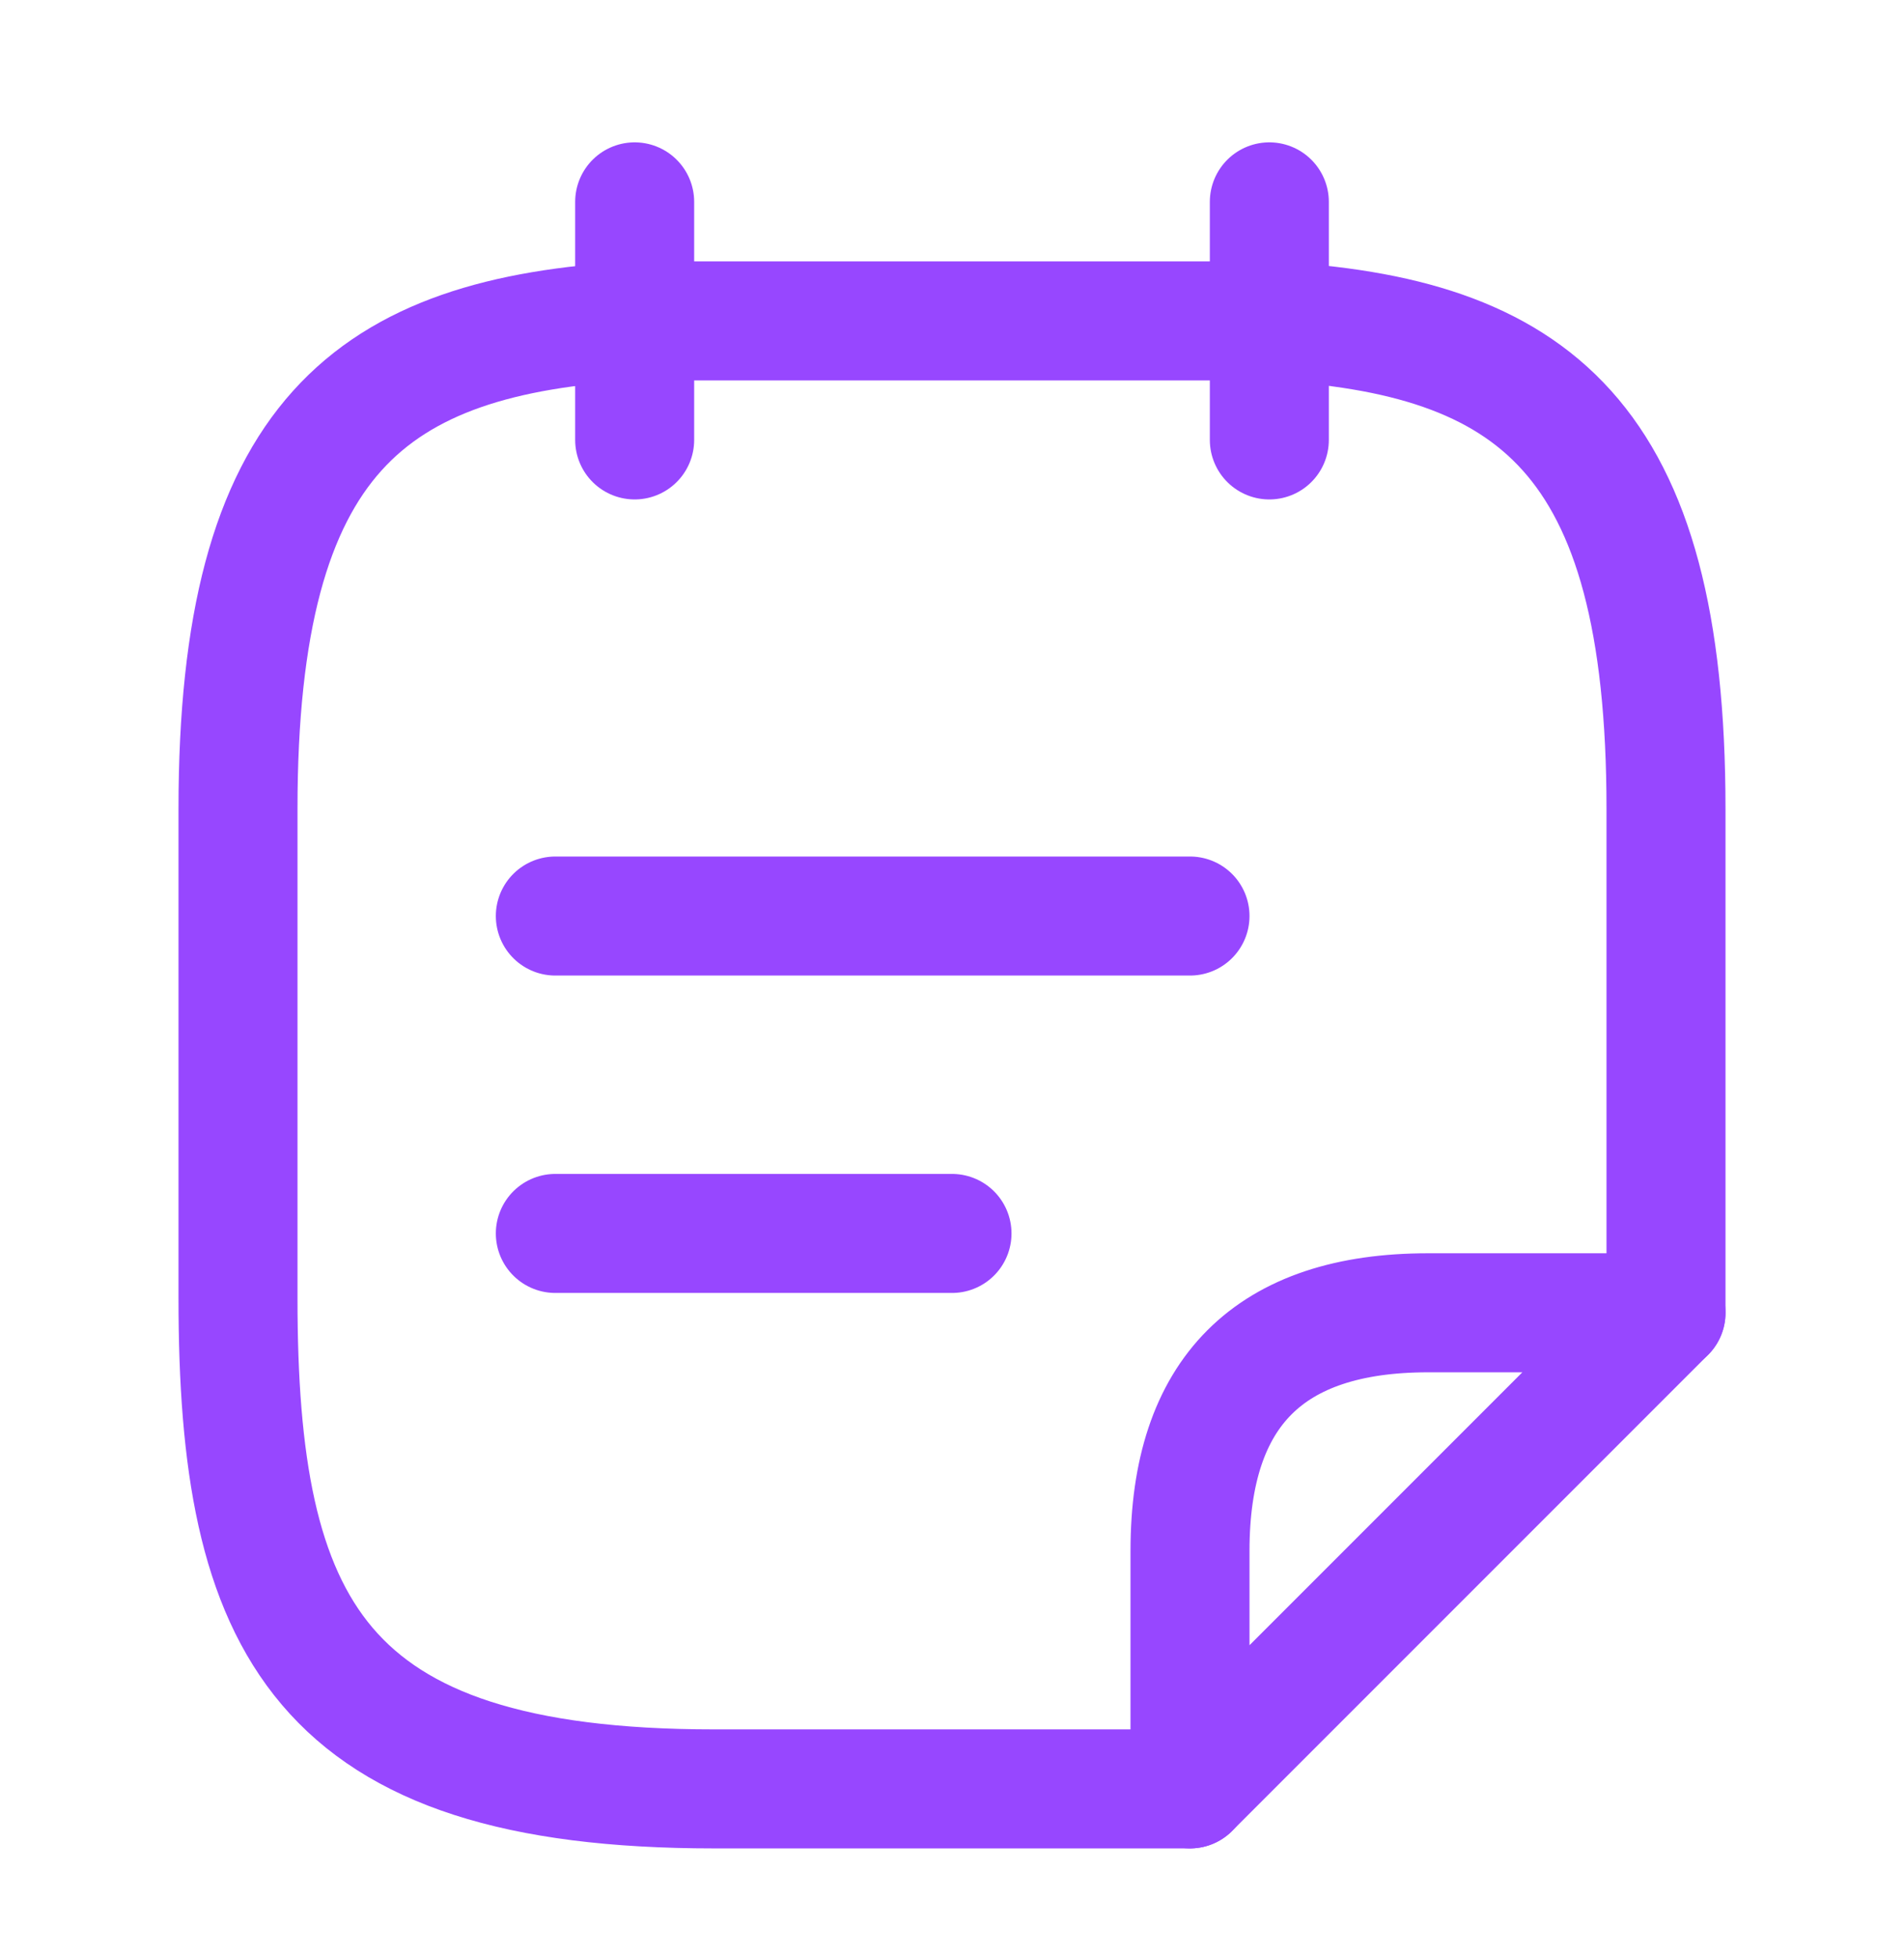 <svg width="36" height="37" viewBox="0 0 36 37" fill="none" xmlns="http://www.w3.org/2000/svg">
<path d="M12 3.816V8.316" stroke="#9747FF" stroke-width="2.25" stroke-miterlimit="10" stroke-linecap="round" stroke-linejoin="round"/>
<path d="M24 3.816V8.316" stroke="#9747FF" stroke-width="2.25" stroke-miterlimit="10" stroke-linecap="round" stroke-linejoin="round"/>
<path d="M10.5 17.316H22.5" stroke="#9747FF" stroke-width="2.25" stroke-miterlimit="10" stroke-linecap="round" stroke-linejoin="round"/>
<path d="M10.5 23.316H18" stroke="#9747FF" stroke-width="2.25" stroke-miterlimit="10" stroke-linecap="round" stroke-linejoin="round"/>
<path d="M22.5 33.816H13.5C6 33.816 4.5 30.726 4.5 24.546V15.291C4.5 8.241 7.005 6.351 12 6.066H24C28.995 6.336 31.5 8.241 31.5 15.291V24.816" stroke="#9747FF" stroke-width="2.25" stroke-miterlimit="10" stroke-linecap="round" stroke-linejoin="round"/>
<path d="M31.5 24.816L22.5 33.816V29.316C22.5 26.316 24 24.816 27 24.816H31.5Z" stroke="#9747FF" stroke-width="2.25" stroke-linecap="round" stroke-linejoin="round"/>
</svg>
